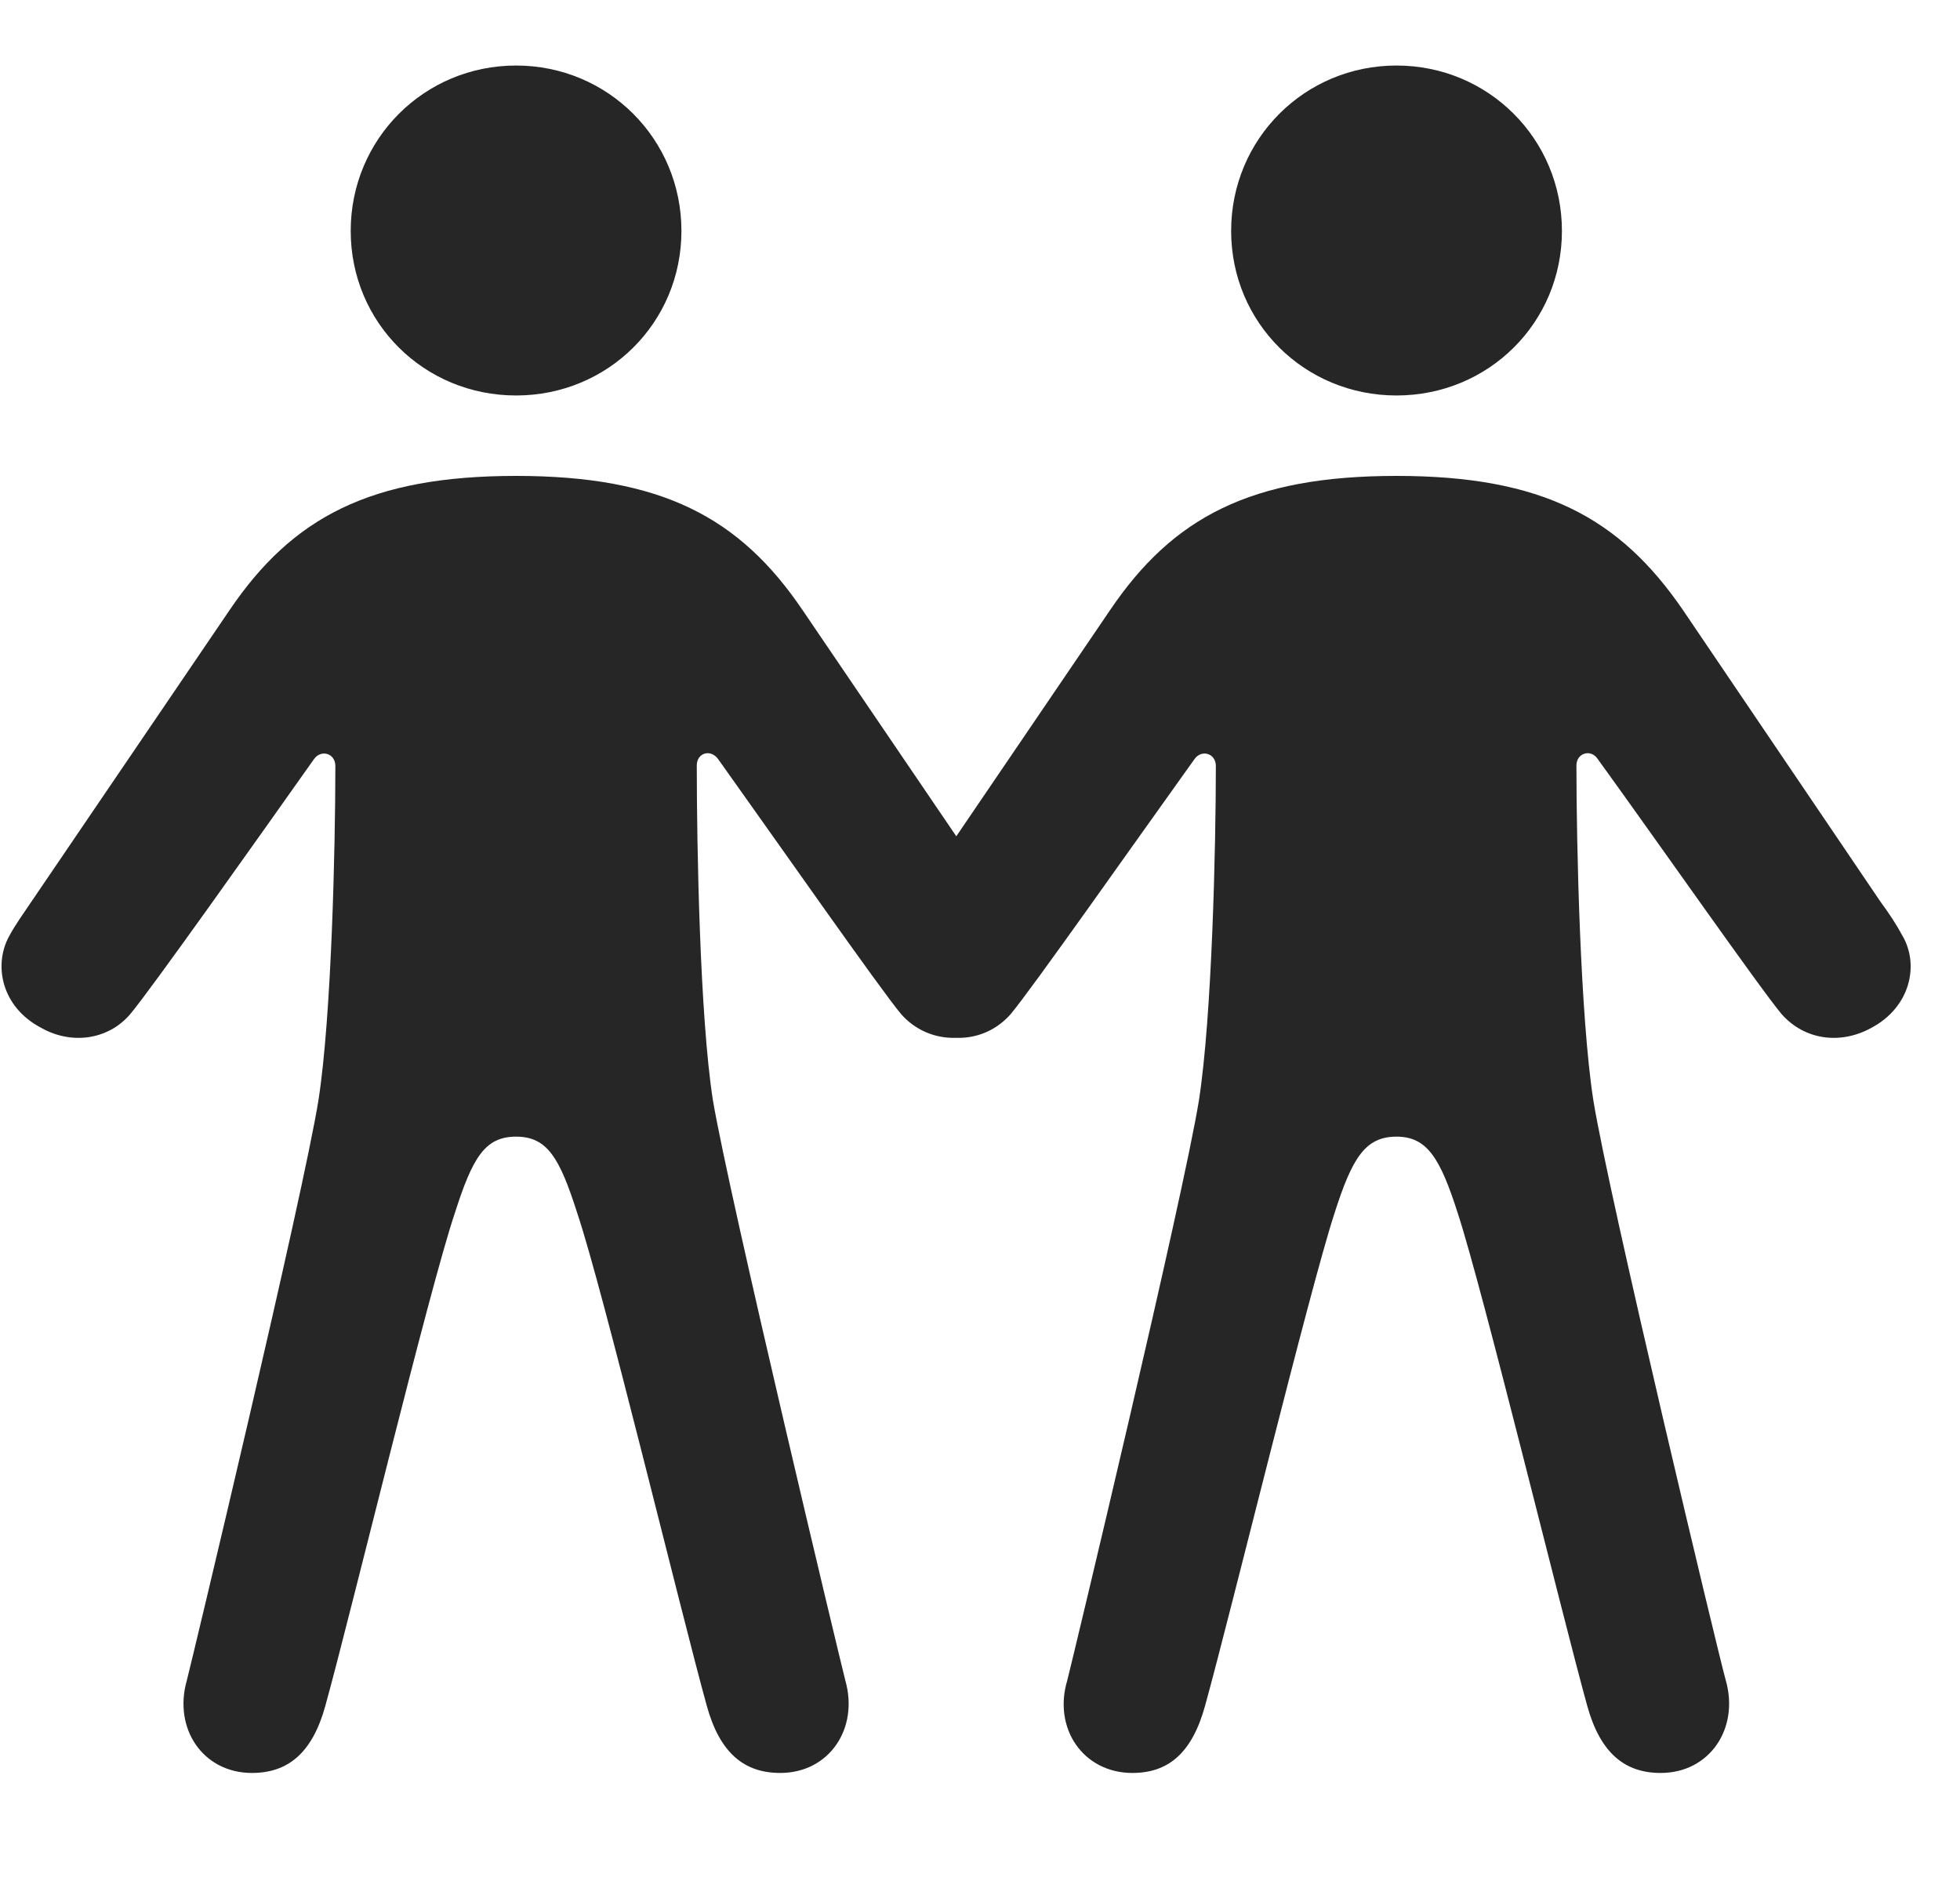 <svg width="30" height="29" viewBox="0 0 30 29" fill="none" xmlns="http://www.w3.org/2000/svg">
<g clip-path="url(#clip0_2124_45836)">
<path d="M7.899 6.053C9.305 6.053 10.43 4.94 10.43 3.534C10.43 2.128 9.305 1.003 7.899 1.003C6.493 1.003 5.368 2.128 5.368 3.534C5.368 4.94 6.493 6.053 7.899 6.053ZM7.899 17.397C8.379 17.397 8.567 17.725 8.836 18.569C9.235 19.753 10.418 24.663 10.817 26.104C11.016 26.831 11.391 27.136 11.942 27.136C12.692 27.136 13.149 26.456 12.938 25.718C12.856 25.401 11.157 18.3 10.911 16.835C10.711 15.546 10.665 12.944 10.665 11.714C10.665 11.526 10.875 11.456 10.993 11.62C11.871 12.85 13.477 15.147 13.793 15.522C14.145 15.921 14.707 15.991 15.165 15.733C15.762 15.417 15.903 14.772 15.657 14.327C15.563 14.151 15.434 13.975 15.317 13.8L12.282 9.335C11.321 7.917 10.125 7.284 7.899 7.284C5.672 7.284 4.477 7.917 3.516 9.335L0.481 13.8C0.364 13.975 0.235 14.151 0.141 14.327C-0.105 14.772 0.024 15.417 0.633 15.733C1.09 15.991 1.653 15.921 1.993 15.522C2.309 15.147 3.926 12.862 4.805 11.62C4.911 11.467 5.133 11.526 5.133 11.725C5.133 12.956 5.075 15.546 4.875 16.835C4.641 18.3 2.942 25.401 2.86 25.718C2.649 26.456 3.106 27.136 3.856 27.136C4.407 27.136 4.782 26.831 4.981 26.104C5.379 24.663 6.563 19.753 6.961 18.569C7.231 17.725 7.418 17.397 7.899 17.397ZM21.375 6.053C22.782 6.053 23.907 4.94 23.907 3.534C23.907 2.128 22.782 1.003 21.375 1.003C19.969 1.003 18.844 2.128 18.844 3.534C18.844 4.94 19.969 6.053 21.375 6.053ZM21.375 17.397C21.844 17.397 22.043 17.725 22.313 18.569C22.7 19.753 23.895 24.663 24.293 26.104C24.493 26.831 24.868 27.136 25.418 27.136C26.168 27.136 26.625 26.456 26.415 25.718C26.321 25.401 24.622 18.3 24.387 16.835C24.188 15.546 24.129 12.944 24.129 11.714C24.129 11.526 24.352 11.456 24.457 11.62C25.348 12.85 26.953 15.147 27.27 15.522C27.622 15.921 28.172 15.991 28.641 15.733C29.239 15.417 29.379 14.772 29.122 14.327C29.028 14.151 28.911 13.975 28.782 13.8L25.758 9.335C24.786 7.917 23.602 7.284 21.375 7.284C19.149 7.284 17.953 7.917 16.993 9.335L13.957 13.8C13.829 13.975 13.711 14.151 13.618 14.327C13.371 14.772 13.5 15.417 14.098 15.733C14.567 15.991 15.118 15.921 15.469 15.522C15.786 15.147 17.391 12.862 18.282 11.62C18.387 11.467 18.61 11.526 18.61 11.725C18.61 12.956 18.551 15.546 18.352 16.835C18.118 18.3 16.418 25.401 16.336 25.718C16.114 26.456 16.582 27.136 17.332 27.136C17.883 27.136 18.247 26.831 18.446 26.104C18.844 24.663 20.04 19.753 20.426 18.569C20.696 17.725 20.895 17.397 21.375 17.397Z" fill="black" fill-opacity="0.85"/>
</g>
<defs>
<clipPath id="clip0_2124_45836">
<rect width="29.221" height="26.473" fill="white" transform="translate(0.023 1.003)"/>
</clipPath>
</defs>
</svg>

